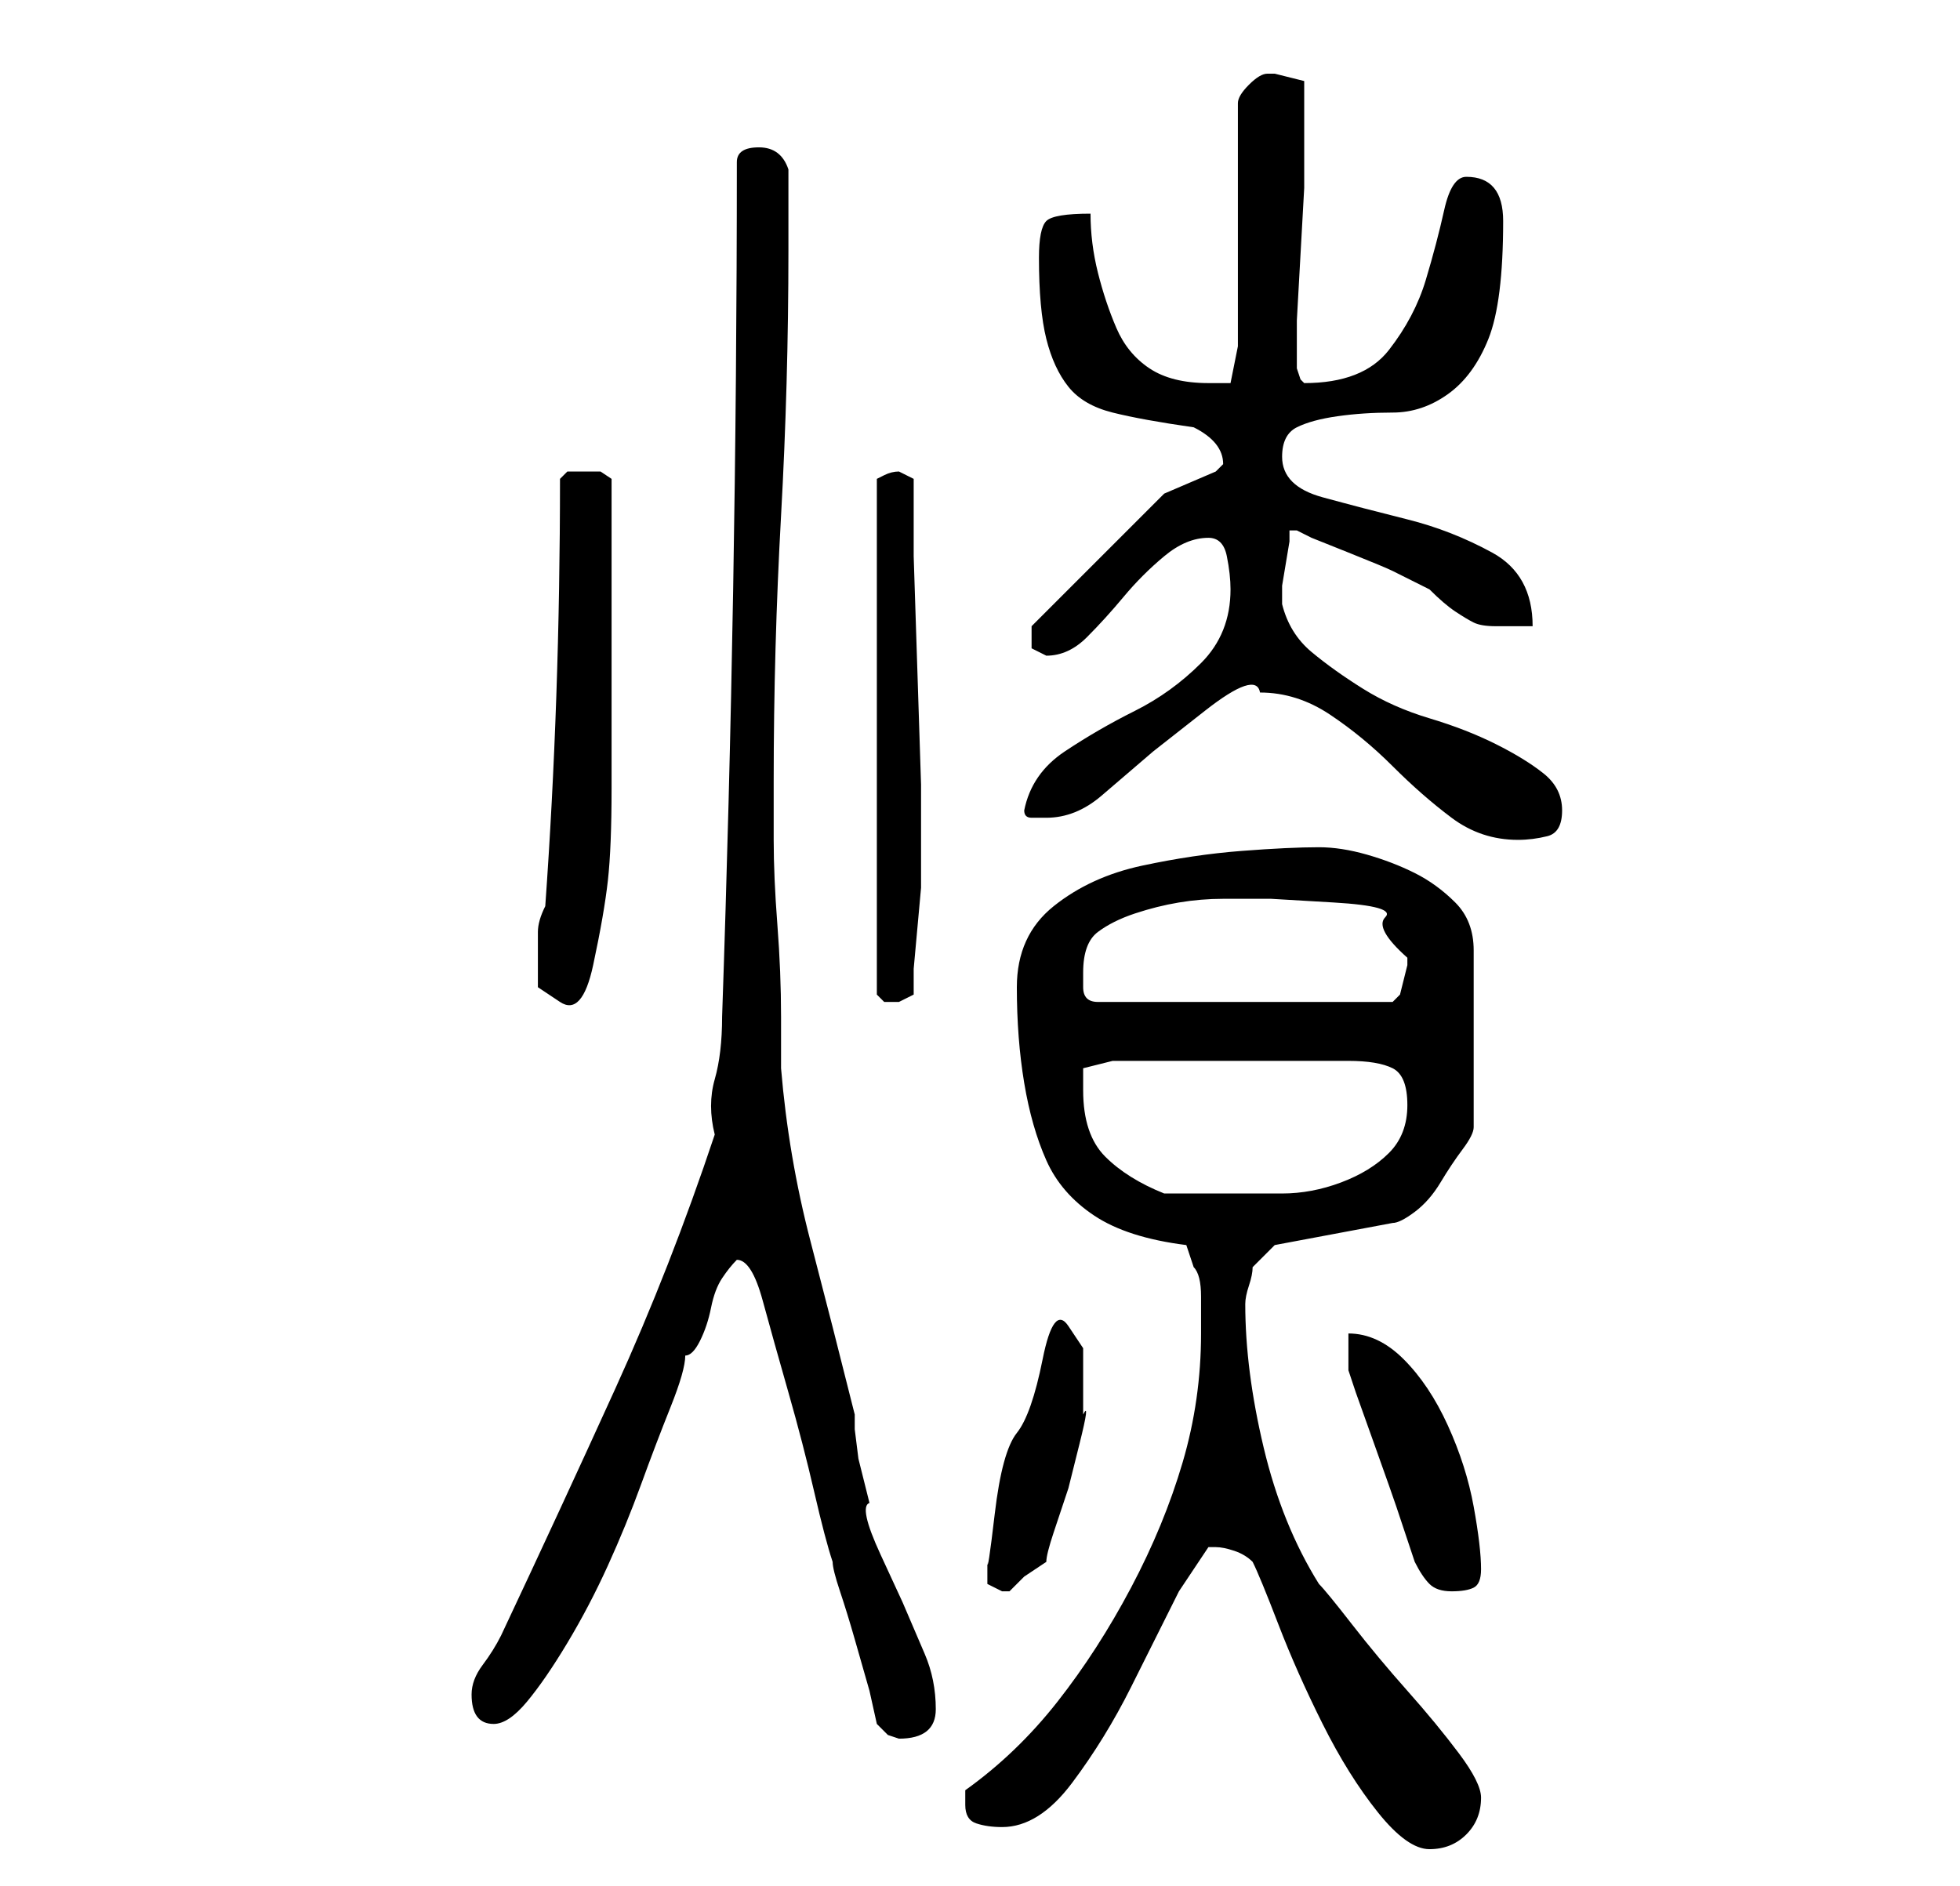 <?xml version="1.0" standalone="no"?>
<!DOCTYPE svg PUBLIC "-//W3C//DTD SVG 1.1//EN" "http://www.w3.org/Graphics/SVG/1.1/DTD/svg11.dtd" >
<svg xmlns="http://www.w3.org/2000/svg" xmlns:xlink="http://www.w3.org/1999/xlink" version="1.1" viewBox="-10 0 266 256">
   <path fill="currentColor"
d="M160 212q1 2 3.5 8.5t6 13.5t7.5 12t7 5t5 -2t2 -5q0 -2 -3 -6t-7 -8.5t-7.5 -9t-4.5 -5.5q-5 -8 -7.5 -18.5t-2.5 -19.5q0 -1 0.5 -2.5t0.5 -2.5l3 -3l16 -3q1 0 3 -1.5t3.5 -4t3 -4.5t1.5 -3v-24q0 -4 -2.5 -6.5t-5.5 -4t-6.5 -2.5t-6.5 -1q-4 0 -10.5 0.5t-13.5 2
t-12 5.5t-5 11t1 13t3 10.5t6.5 7.5t12.5 4l1 3q1 1 1 4v5q0 9 -2.5 17.5t-7 17t-10 15.5t-12.5 12v0.5v1.5q0 2 1.5 2.5t3.5 0.5q5 0 9.5 -6t8 -13l6.5 -13t4 -6h1q1 0 2.5 0.5t2.5 1.5zM109 234l1.5 1.5t1.5 0.5q5 0 5 -4t-1.5 -7.5l-3 -7t-3 -6.5t-1.5 -7l-0.5 -2l-1 -4
t-0.5 -4v-2q-3 -12 -6 -23.5t-4 -23.5v-7q0 -6 -0.5 -12.5t-0.5 -11.5v-8q0 -18 1 -36t1 -36v-11q-1 -3 -4 -3t-3 2q0 29 -0.5 58t-1.5 58q0 5 -1 8.5t0 7.5q-6 18 -13.5 34.5t-15.5 33.5q-1 2 -2.5 4t-1.5 4q0 4 3 4q2 0 4.5 -3t5.5 -8t5.5 -10.5t4.5 -11t4 -10.5t2 -7
q1 0 2 -2t1.5 -4.5t1.5 -4t2 -2.5v0q2 0 3.5 5.5t3.5 12.5t3.5 13.5t2.5 9.5q0 1 1 4t2 6.5l2 7t1 4.5zM124 212v3t2 1h0.5h0.5l2 -2t3 -2q0 -1 1 -4l2 -6t1.5 -6t0.5 -4v-4v-5t-2 -3t-3.5 4.5t-3.5 10t-3 11t-1 6.5zM173 181v5l1 3t2.5 7t3 8.5l2.5 7.5q1 2 2 3t3 1t3 -0.5
t1 -2.5q0 -3 -1 -8.5t-3.5 -11t-6 -9t-7.5 -3.5zM137 148v-1v-2l4 -1h32q4 0 6 1t2 5t-2.5 6.5t-6.5 4t-8 1.5h-7h-4.5h-4.5q-5 -2 -8 -5t-3 -9zM63 130v4t3 2t4.5 -5t2 -11.5t0.5 -12.5v-8v-3v-4.5v-5.5v-4v-3v-5.5v-4.5v-4t-1.5 -1h-2.5h-2t-1 1q0 15 -0.5 29.5t-1.5 28.5
q-1 2 -1 3.5v3.5zM112 64q-1 0 -2 0.5l-1 0.5v70l0.5 0.5l0.5 0.5h1h1l2 -1v-3.5t0.5 -5.5t0.5 -5.5v-3.5v-10.5t-0.5 -15.5t-0.5 -15.5v-10.5l-1 -0.5zM137 132q0 -4 2 -5.5t5 -2.5t6 -1.5t6 -0.5h6.5t8.5 0.5t7 2t3 5.5v1t-0.5 2t-0.5 2t-1 1h-40q-2 0 -2 -2v-2zM161 94
q5 0 9.5 3t8.5 7t8 7t9 3q2 0 4 -0.5t2 -3.5t-2.5 -5t-6.5 -4t-9 -3.5t-9 -4t-7 -5t-4 -6.5v-2.5t0.5 -3t0.5 -3v-1.5h1l2 1t5 2t6 2.5l5 2.5q2 2 3.5 3t2.5 1.5t3 0.5h5q0 -7 -5.5 -10t-11.5 -4.5t-11.5 -3t-5.5 -5.5q0 -3 2 -4t5.5 -1.5t7.5 -0.5t7.5 -2.5t5.5 -7.5t2 -16
q0 -6 -5 -6q-2 0 -3 4.5t-2.5 9.5t-5 9.5t-11.5 4.5l-0.5 -0.5t-0.5 -1.5v0v-1v-5.5t0.5 -9t0.5 -9v-5.5v-5v-4l-2 -0.5l-2 -0.5h-1q-1 0 -2.5 1.5t-1.5 2.5v33l-1 5h-1.5h-1.5q-5 0 -8 -2t-4.5 -5.5t-2.5 -7.5t-1 -8q-5 0 -6 1t-1 5q0 7 1 11t3 6.5t6 3.5t11 2q4 2 4 5
l-0.5 0.5l-0.5 0.5l-7 3l-18 18v1v2t2 1q3 0 5.5 -2.5t5 -5.5t5.5 -5.5t6 -2.5q2 0 2.5 2.5t0.5 4.5q0 6 -4 10t-9 6.5t-9.5 5.5t-5.5 8q0 1 1 1h2q4 0 7.5 -3l7 -6t7 -5.5t7.5 -2.5z" />
</svg>
